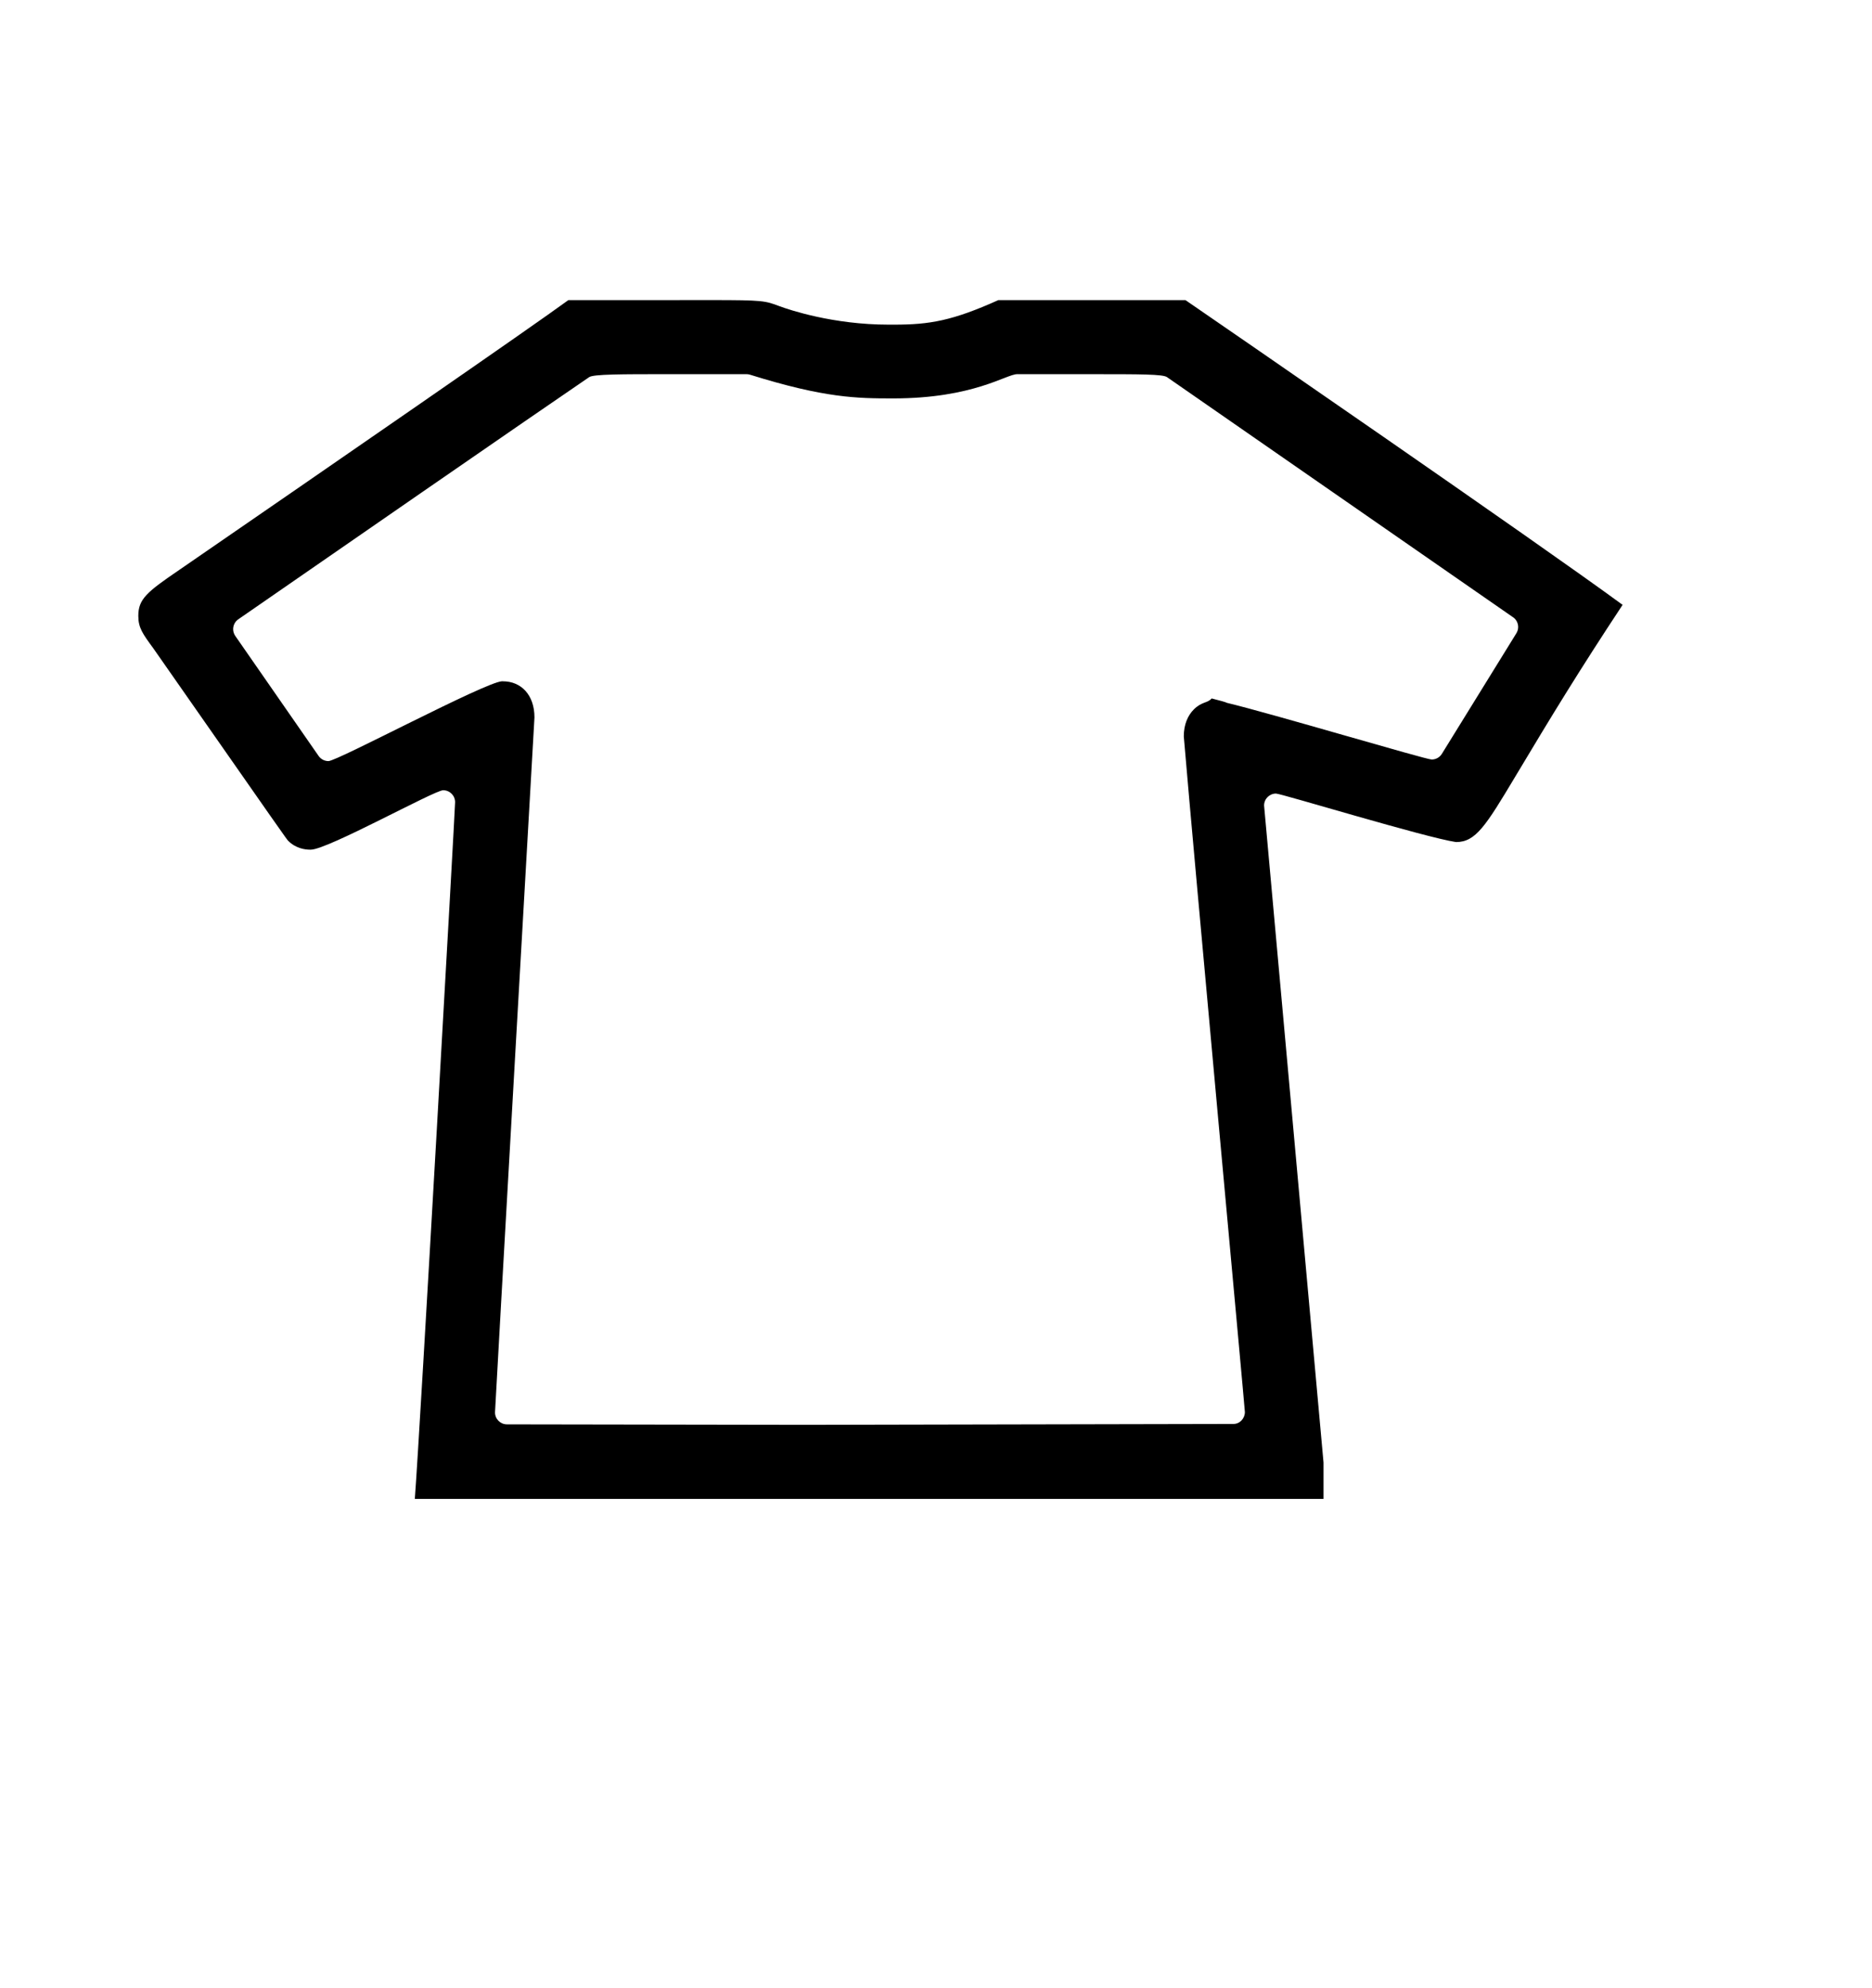 <?xml version="1.0" standalone="no"?>
<!DOCTYPE svg PUBLIC "-//W3C//DTD SVG 1.1//EN" "http://www.w3.org/Graphics/SVG/1.1/DTD/svg11.dtd" >
<svg xmlns="http://www.w3.org/2000/svg" xmlns:xlink="http://www.w3.org/1999/xlink" version="1.1" viewBox="-10 0 942 1000">
  <g transform="matrix(1 0 0 -1 0 800)">
   <path fill="currentColor"
d="M146.421 372.596c8.428 0 62.192 29.89 66.592 29.89c3.272 0 5.997 -2.662 5.997 -6.008c0 -3.511 -17.704 -317.146 -20.267 -350.478h457.257v18.344c-29.907 330.188 -29.907 330.188 -29.907 330.459
c0 3.352 2.725 6.009 5.997 6.009c2.601 0 75.651 -22.245 90.598 -24.398c9.88 0 14.875 7.985 29.93 33.137c17.911 29.924 31.821 52.804 53.886 86.192c-44.156 32.372 -202.627 141.366 -219.983 153.297h-94.137
c-23.208 -10.418 -34.574 -12.347 -52.522 -12.347h-2.719c-27.967 0 -50.087 7.507 -54.829 9.258c-7.336 2.767 -8.23 3.104 -34.625 3.104l-21.189 -0.016h-50.492c-18.401 -13.475 -117.239 -81.651 -195.809 -135.731
c-16.36 -11.142 -20.599 -14.662 -20.599 -23.146c0 -5.976 2.215 -9 7.547 -16.283c67.103 -96.064 67.103 -96.064 67.902 -96.861c3.805 -3.807 8.439 -4.421 10.94 -4.421c0.148 0 0.291 -0.001 0.432 -0.001z
M439.416 599.586c40.526 0 56.887 12.193 62.466 12.193l36.805 -0.007c25.531 0 36.419 0 38.558 -1.484c265.407 -184.149 172.364 -119.533 174.104 -120.741c1.682 -1.16 2.594 -3.038 2.594 -4.95
c0 -1.076 -0.289 -2.163 -0.893 -3.141l-37.499 -60.672c-1.108 -1.794 -3.066 -2.842 -5.111 -2.842c-3.088 0 -81.029 23.258 -103.274 28.559c-0.074 0.02 1.252 -0.065 -7.448 2.158
c-2.168 -2.476 -4.963 -1.509 -8.987 -5.533c-2.962 -2.962 -5.043 -7.466 -5.043 -13.57c5.265 -62.808 30.742 -337.9 30.742 -339.854c0 -3.191 -2.512 -5.987 -5.733 -5.993l-215.491 -0.44l-150.126 0.241
c-3.325 0.006 -5.991 2.708 -5.991 5.999c0 2.397 19.644 346.107 19.852 349.603c0 11.483 -6.867 18.17 -15.865 18.17c-0.159 0 -0.317 0.006 -0.475 0.019c-8.58 -0.465 -82.839 -40.156 -87.335 -40.156
c-1.916 0 -3.786 0.918 -4.938 2.577l-41.94 60.393c-0.722 1.042 -1.067 2.231 -1.067 3.41c0 1.903 0.902 3.775 2.585 4.942c33.703 23.34 153.578 106.23 176.569 121.821c2.197 1.489 16.172 1.489 40.283 1.489
h38.878c0.614 0 1.224 -0.092 1.809 -0.275c37.648 -11.762 53.924 -11.915 71.974 -11.915z" />
  </g>

</svg>
